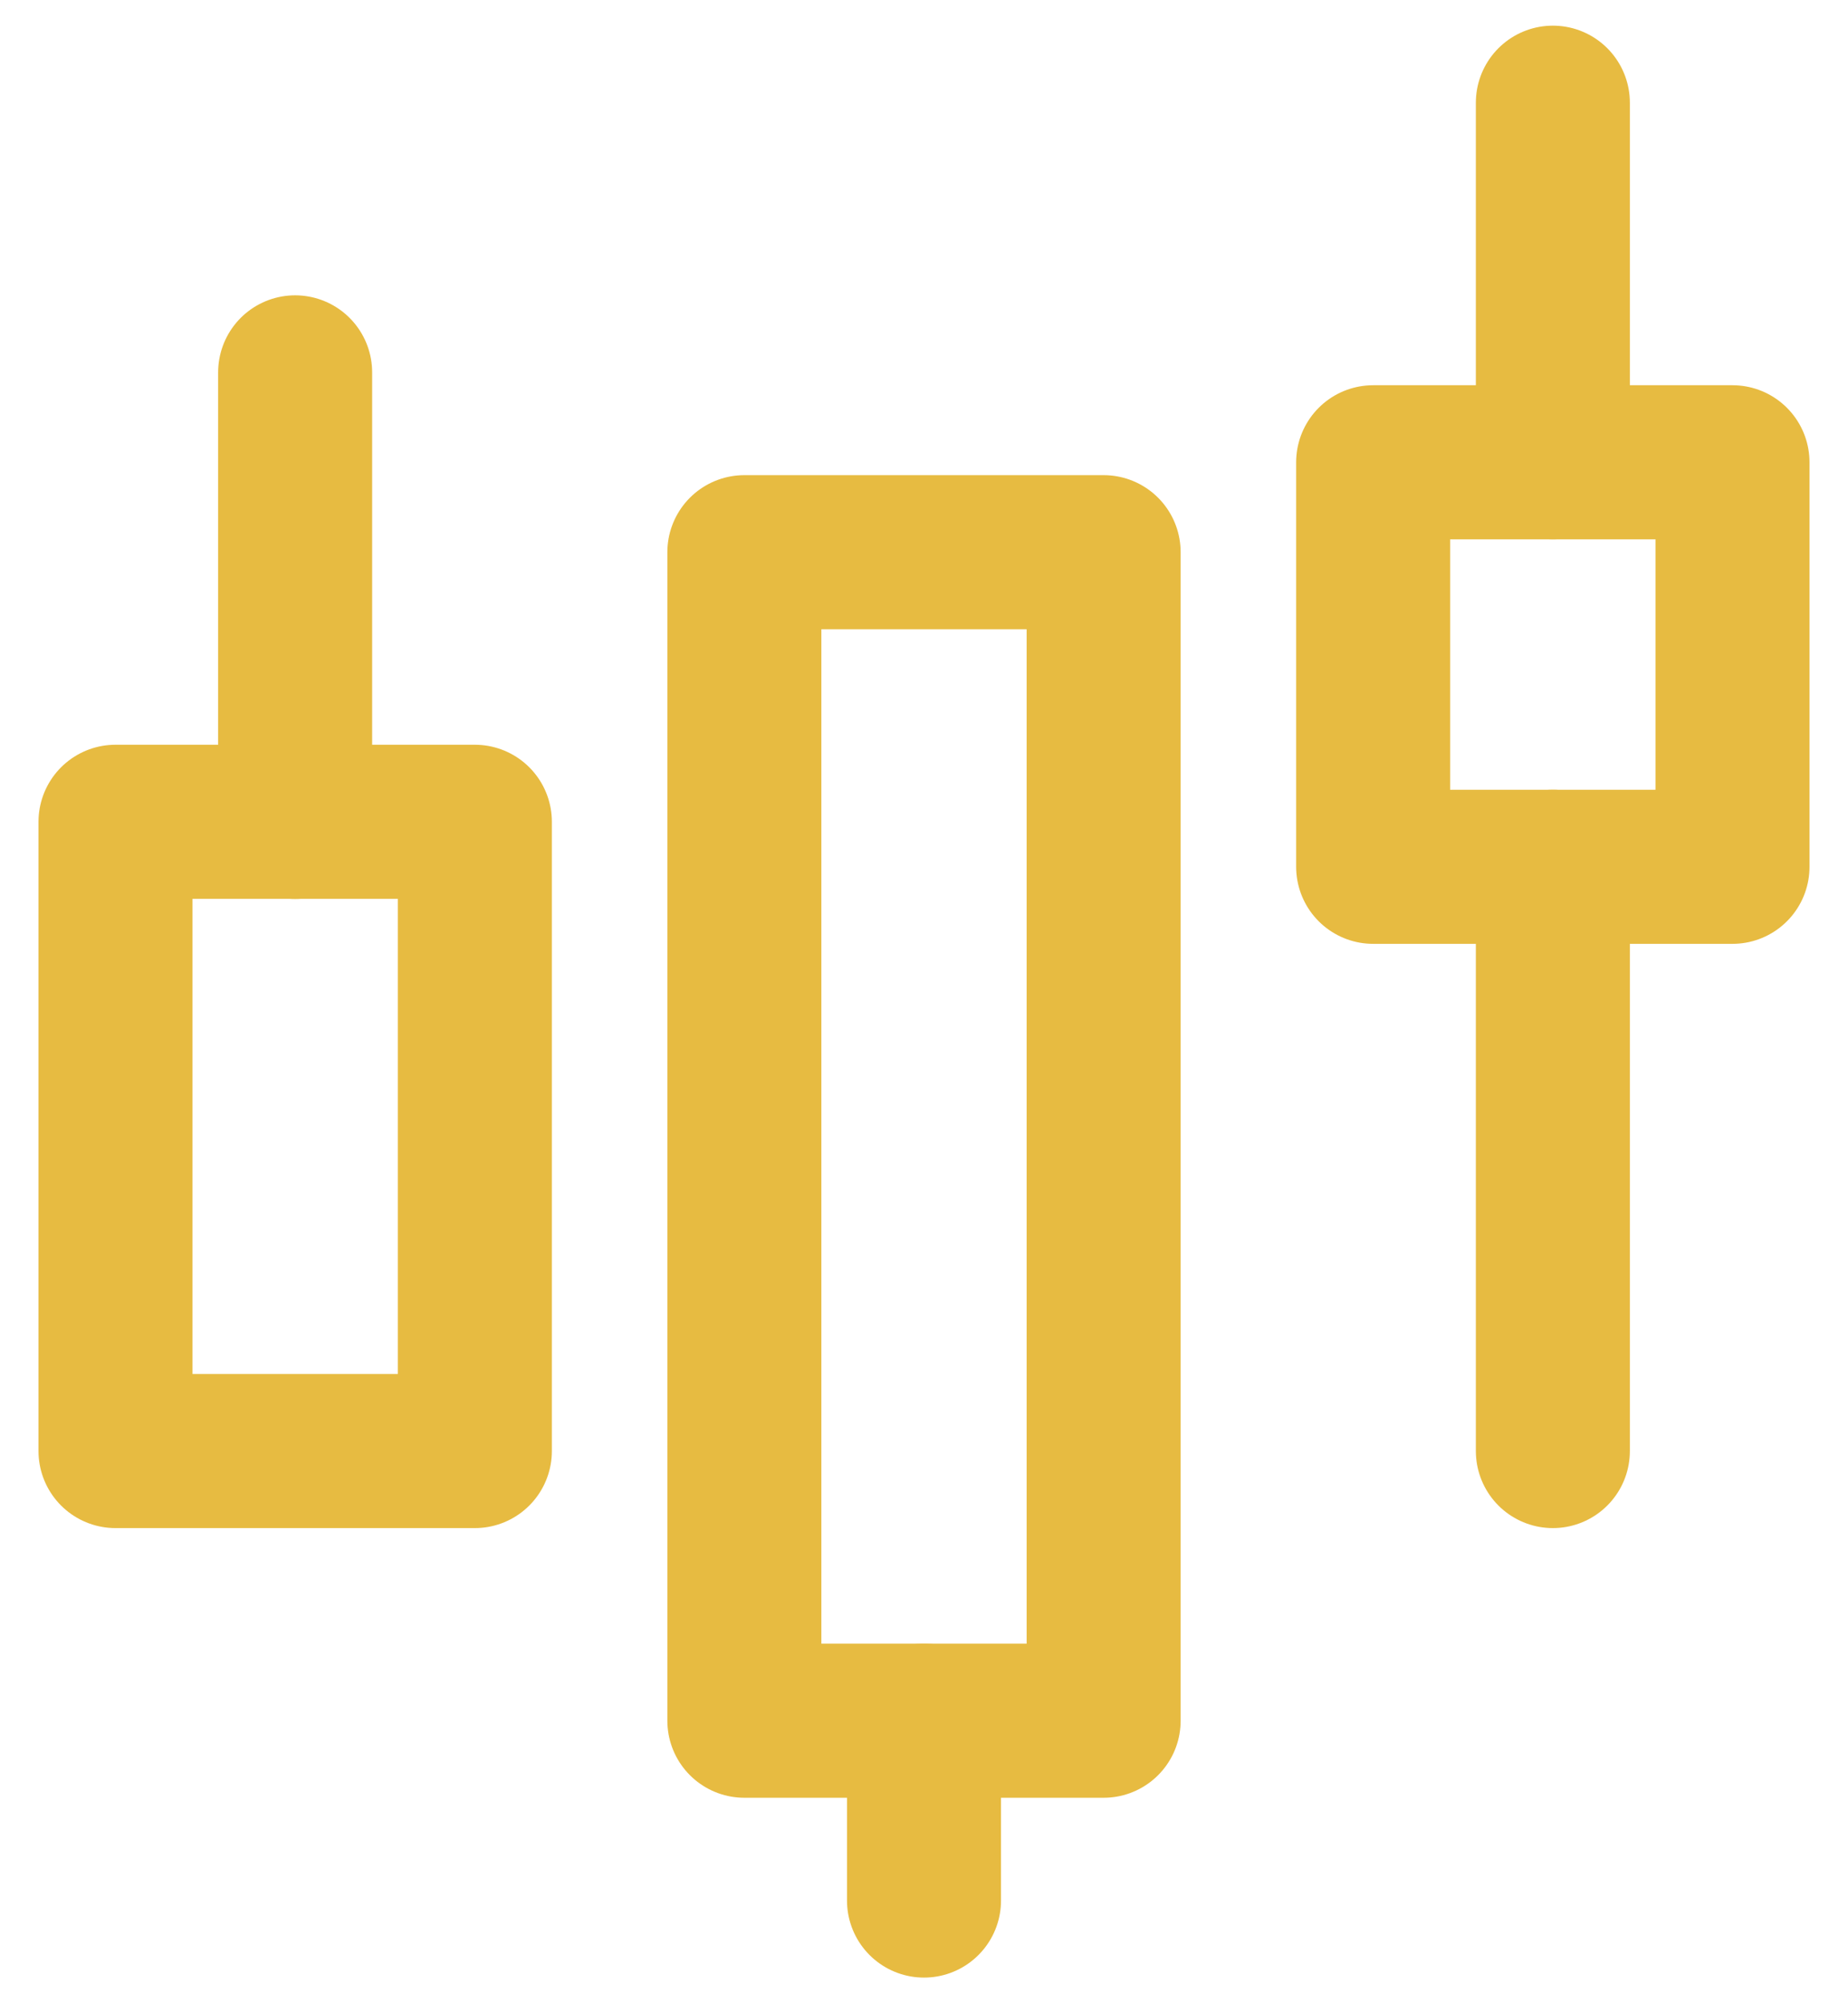 <svg width="24" height="26" viewBox="0 0 24 26" fill="none" xmlns="http://www.w3.org/2000/svg">
<path d="M1.5 10.666H6.167V18.833H1.5V10.666ZM9.667 7.167H14.333V22.333H9.667V7.167Z" stroke="#E7BB41" stroke-width="2" stroke-linejoin="round"/>
<path d="M12 24.667V22.333" stroke="#E7BB41" stroke-width="2" stroke-linecap="round" stroke-linejoin="round"/>
<path d="M17.833 6H22.5V11.25H17.833V6Z" stroke="#E7BB41" stroke-width="2" stroke-linejoin="round"/>
<path d="M3.833 10.667V4.833M20.167 18.833V11.25M20.167 6V1.333" stroke="#E7BB41" stroke-width="2" stroke-linecap="round" stroke-linejoin="round"/>
</svg>
